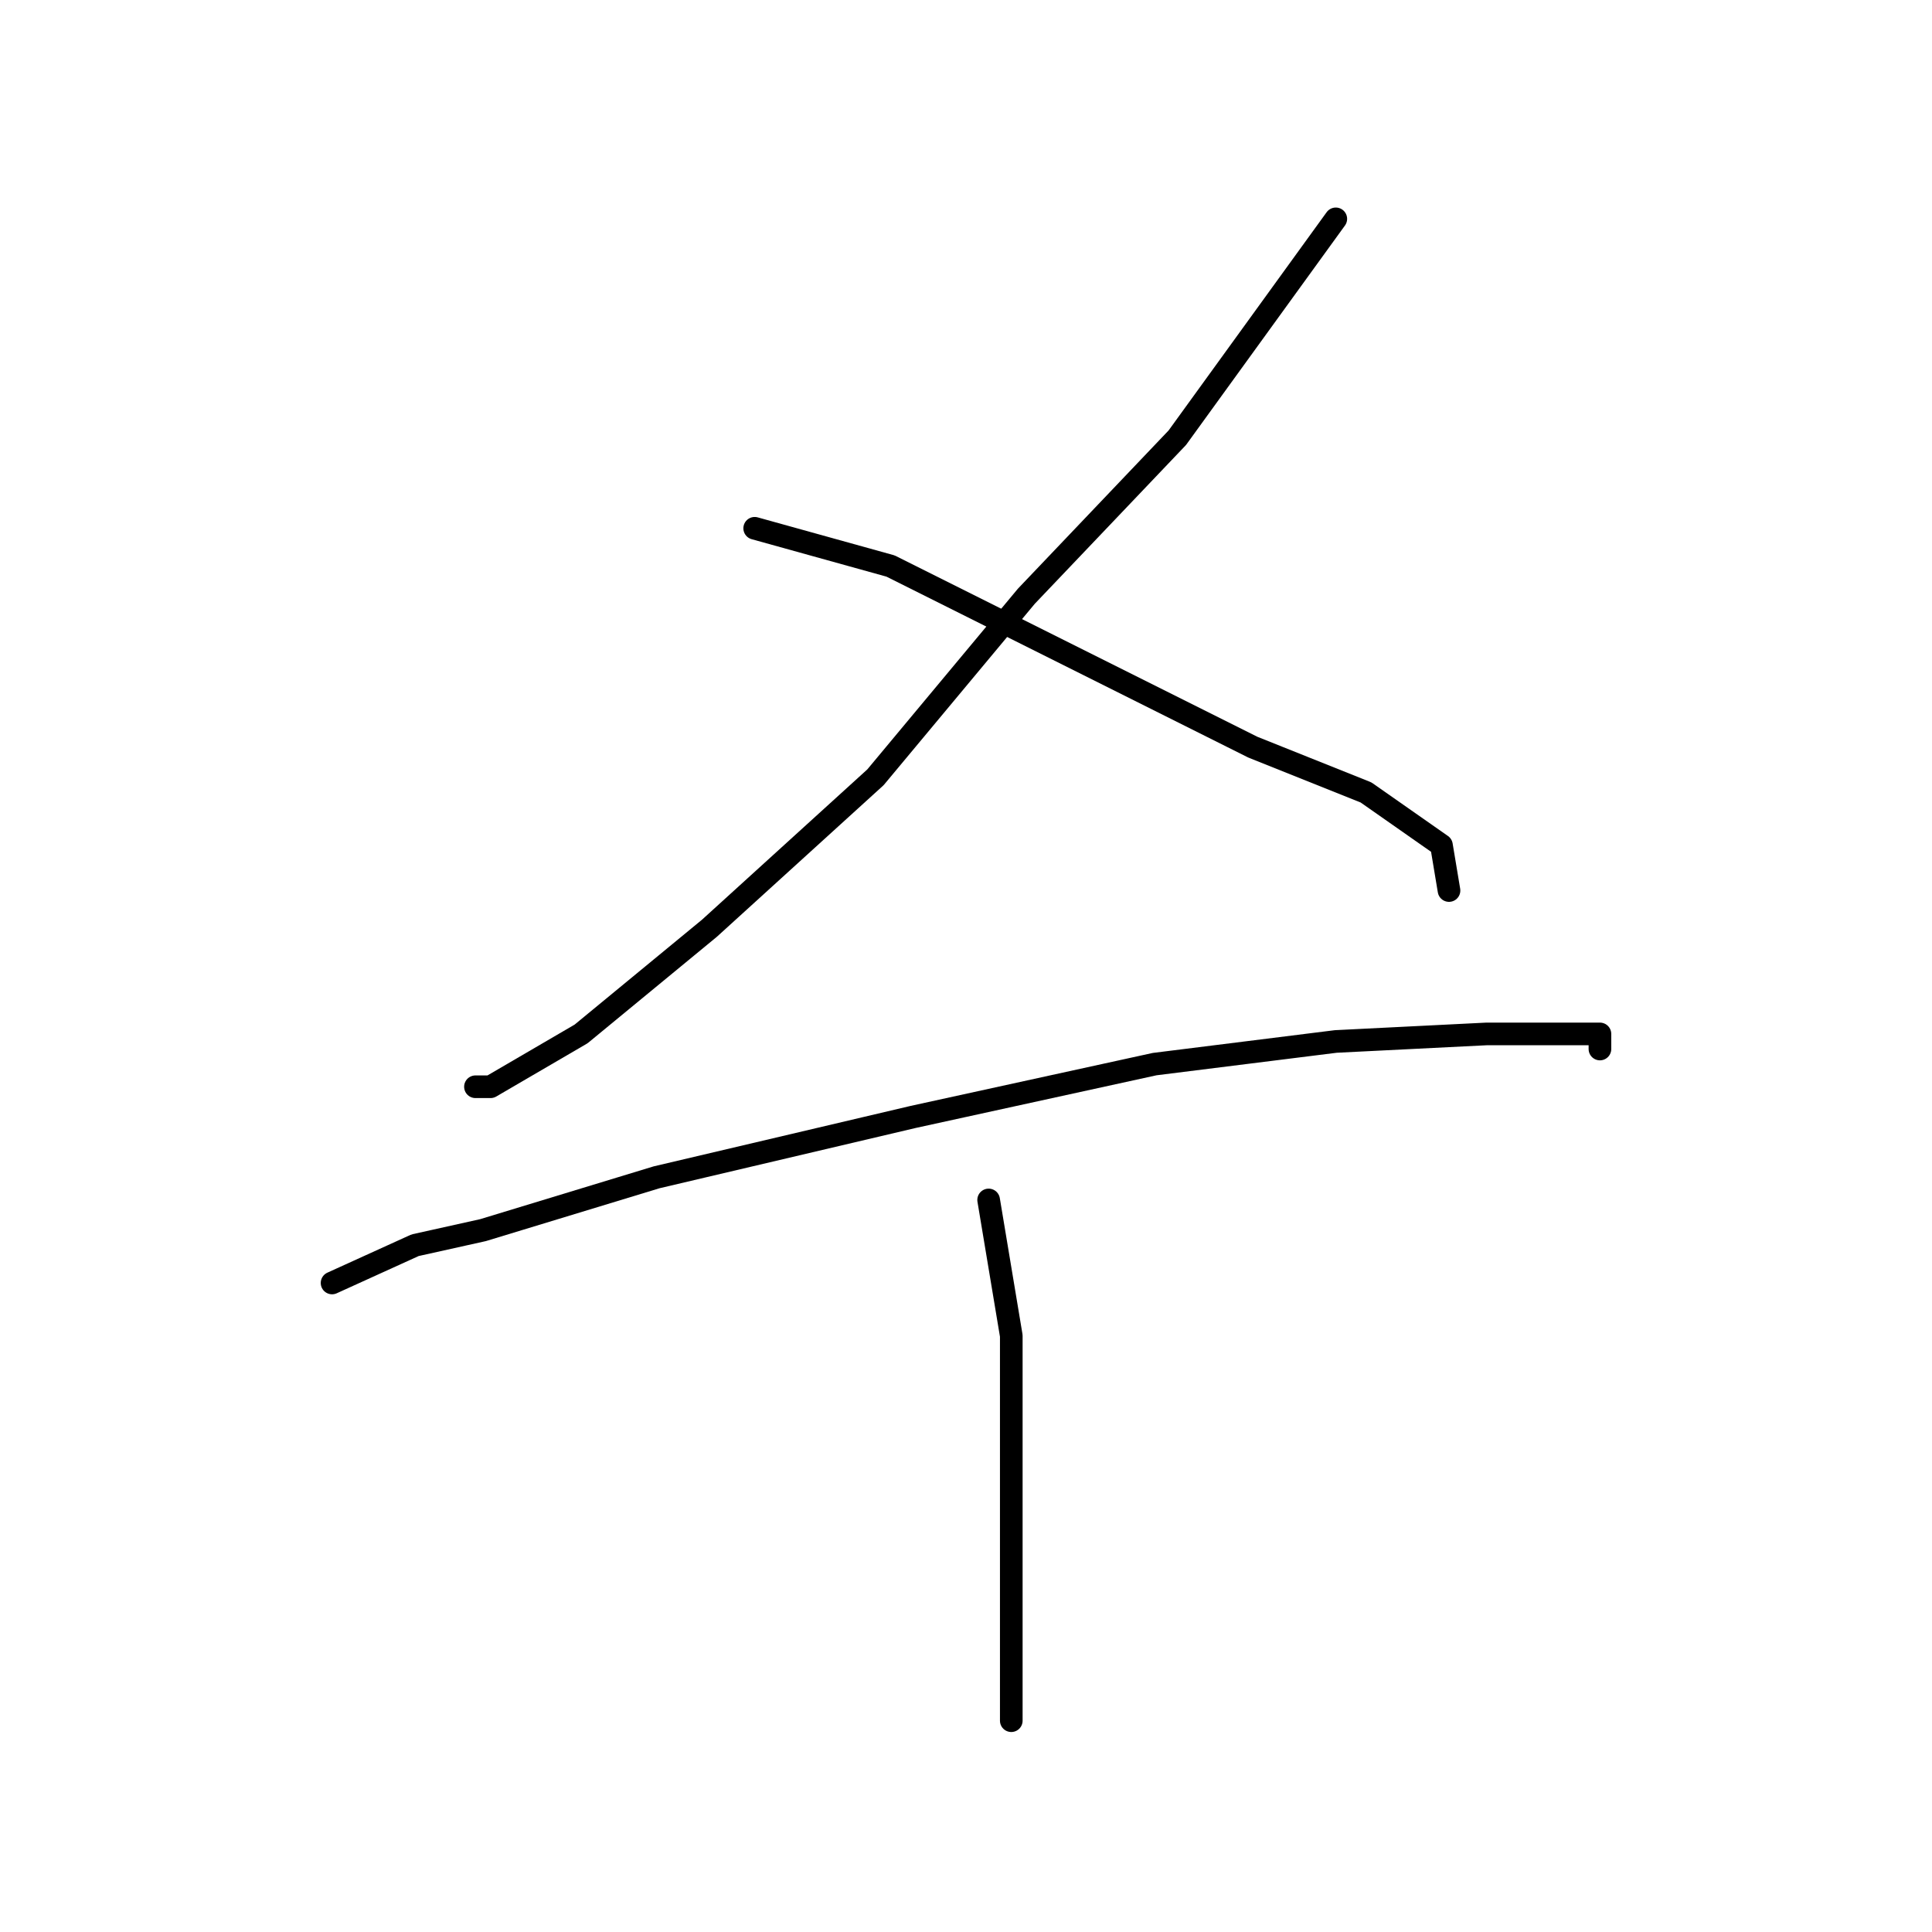 <?xml version="1.0" standalone="no"?>
    <svg width="256" height="256" xmlns="http://www.w3.org/2000/svg" version="1.1">
    <polyline stroke="black" stroke-width="3" stroke-linecap="round" fill="transparent" stroke-linejoin="round" points="177 29 156 58 136 79 116 103 94 123 77 137 65 144 63 144 63 144 " />
        <polyline stroke="black" stroke-width="3" stroke-linecap="round" fill="transparent" stroke-linejoin="round" points="100 70 118 75 132 82 150 91 166 99 181 105 191 112 192 118 192 118 " />
        <polyline stroke="black" stroke-width="3" stroke-linecap="round" fill="transparent" stroke-linejoin="round" points="44 170 55 165 64 163 87 156 121 148 153 141 177 138 197 137 208 137 212 137 212 139 212 139 " />
        <polyline stroke="black" stroke-width="3" stroke-linecap="round" fill="transparent" stroke-linejoin="round" points="131 159 134 177 134 189 134 201 134 216 134 228 134 228 " />
        </svg>